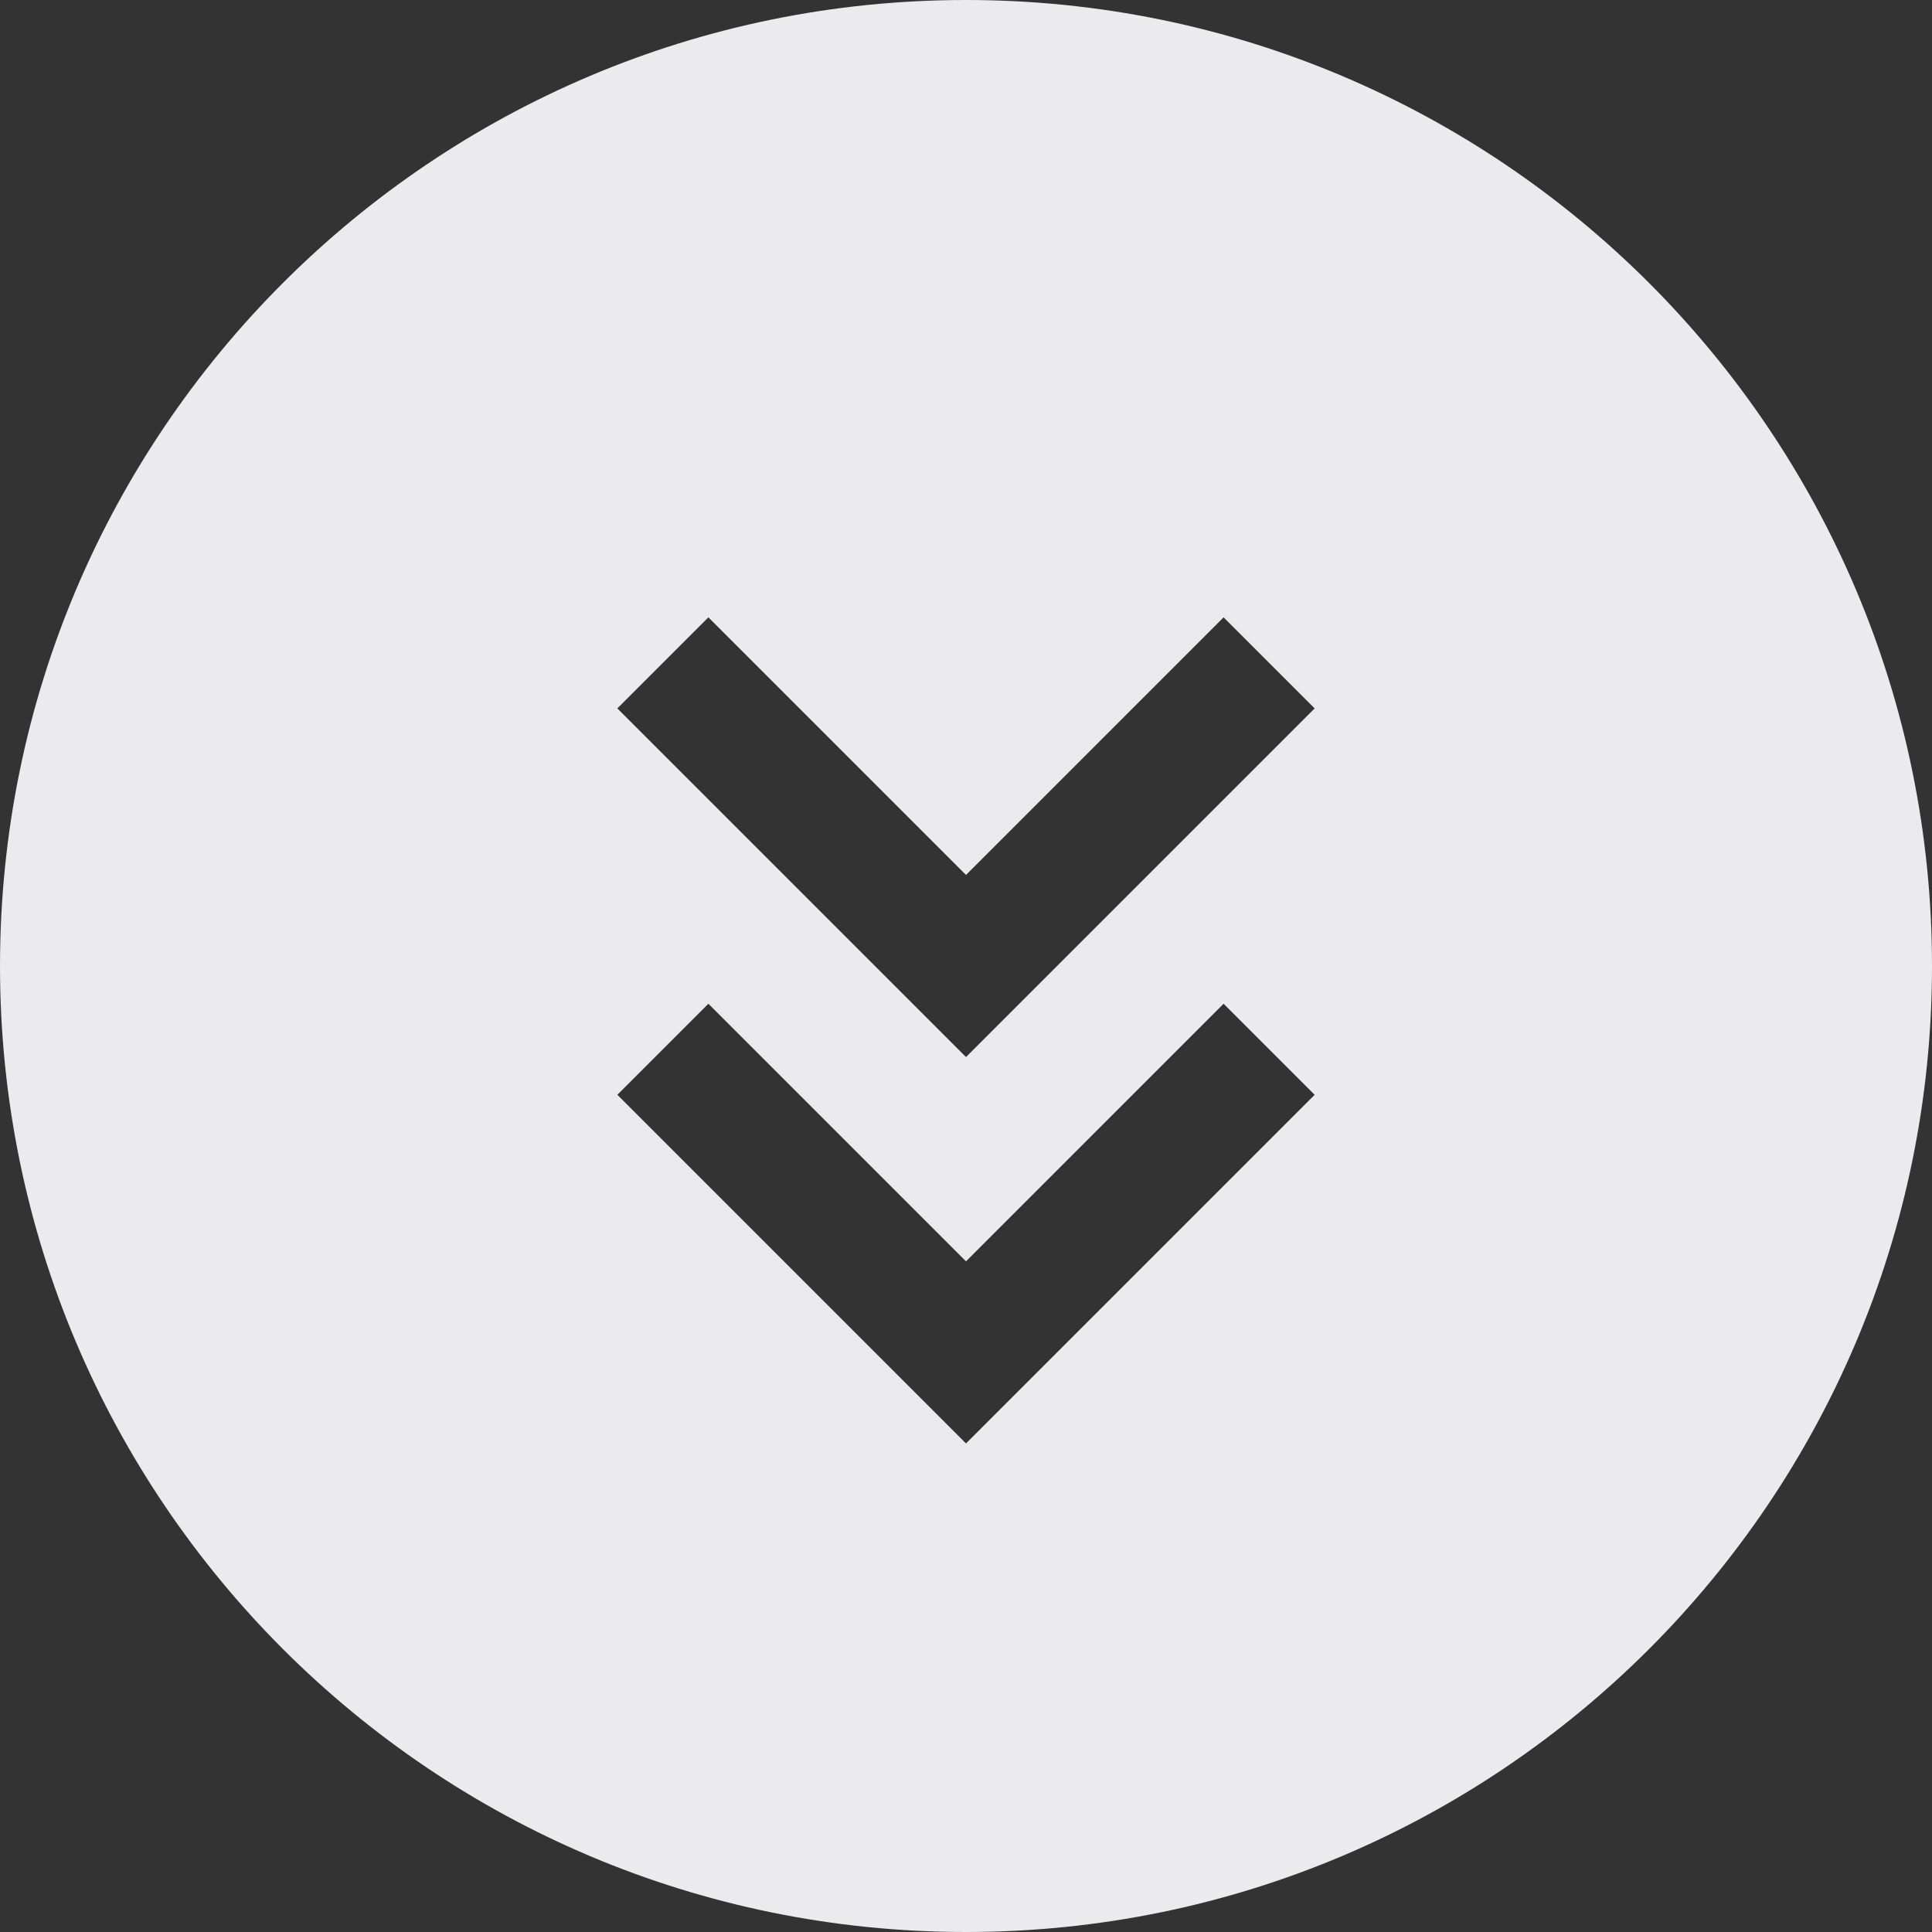 <svg width="15" height="15" viewBox="0 0 15 15" fill="none" xmlns="http://www.w3.org/2000/svg">
<rect x="0" y="0" width="15" height="15" fill="#333333" stroke="none"/>
<path fill-rule="evenodd" clip-rule="evenodd" d="M7.5 0C3.358 -1.81058e-07 5.35868e-05 3.358 5.34058e-05 7.5C5.32247e-05 11.642 3.358 15 7.5 15C11.642 15 15 11.642 15 7.5C15 3.358 11.642 1.81058e-07 7.5 0ZM4.793 5.5L7.5 8.207L10.207 5.5L9.5 4.793L7.5 6.793L5.5 4.793L4.793 5.5ZM4.793 8.5L7.5 11.207L10.207 8.5L9.5 7.793L7.5 9.793L5.5 7.793L4.793 8.5Z" fill="#EBEBED"/>
</svg>
